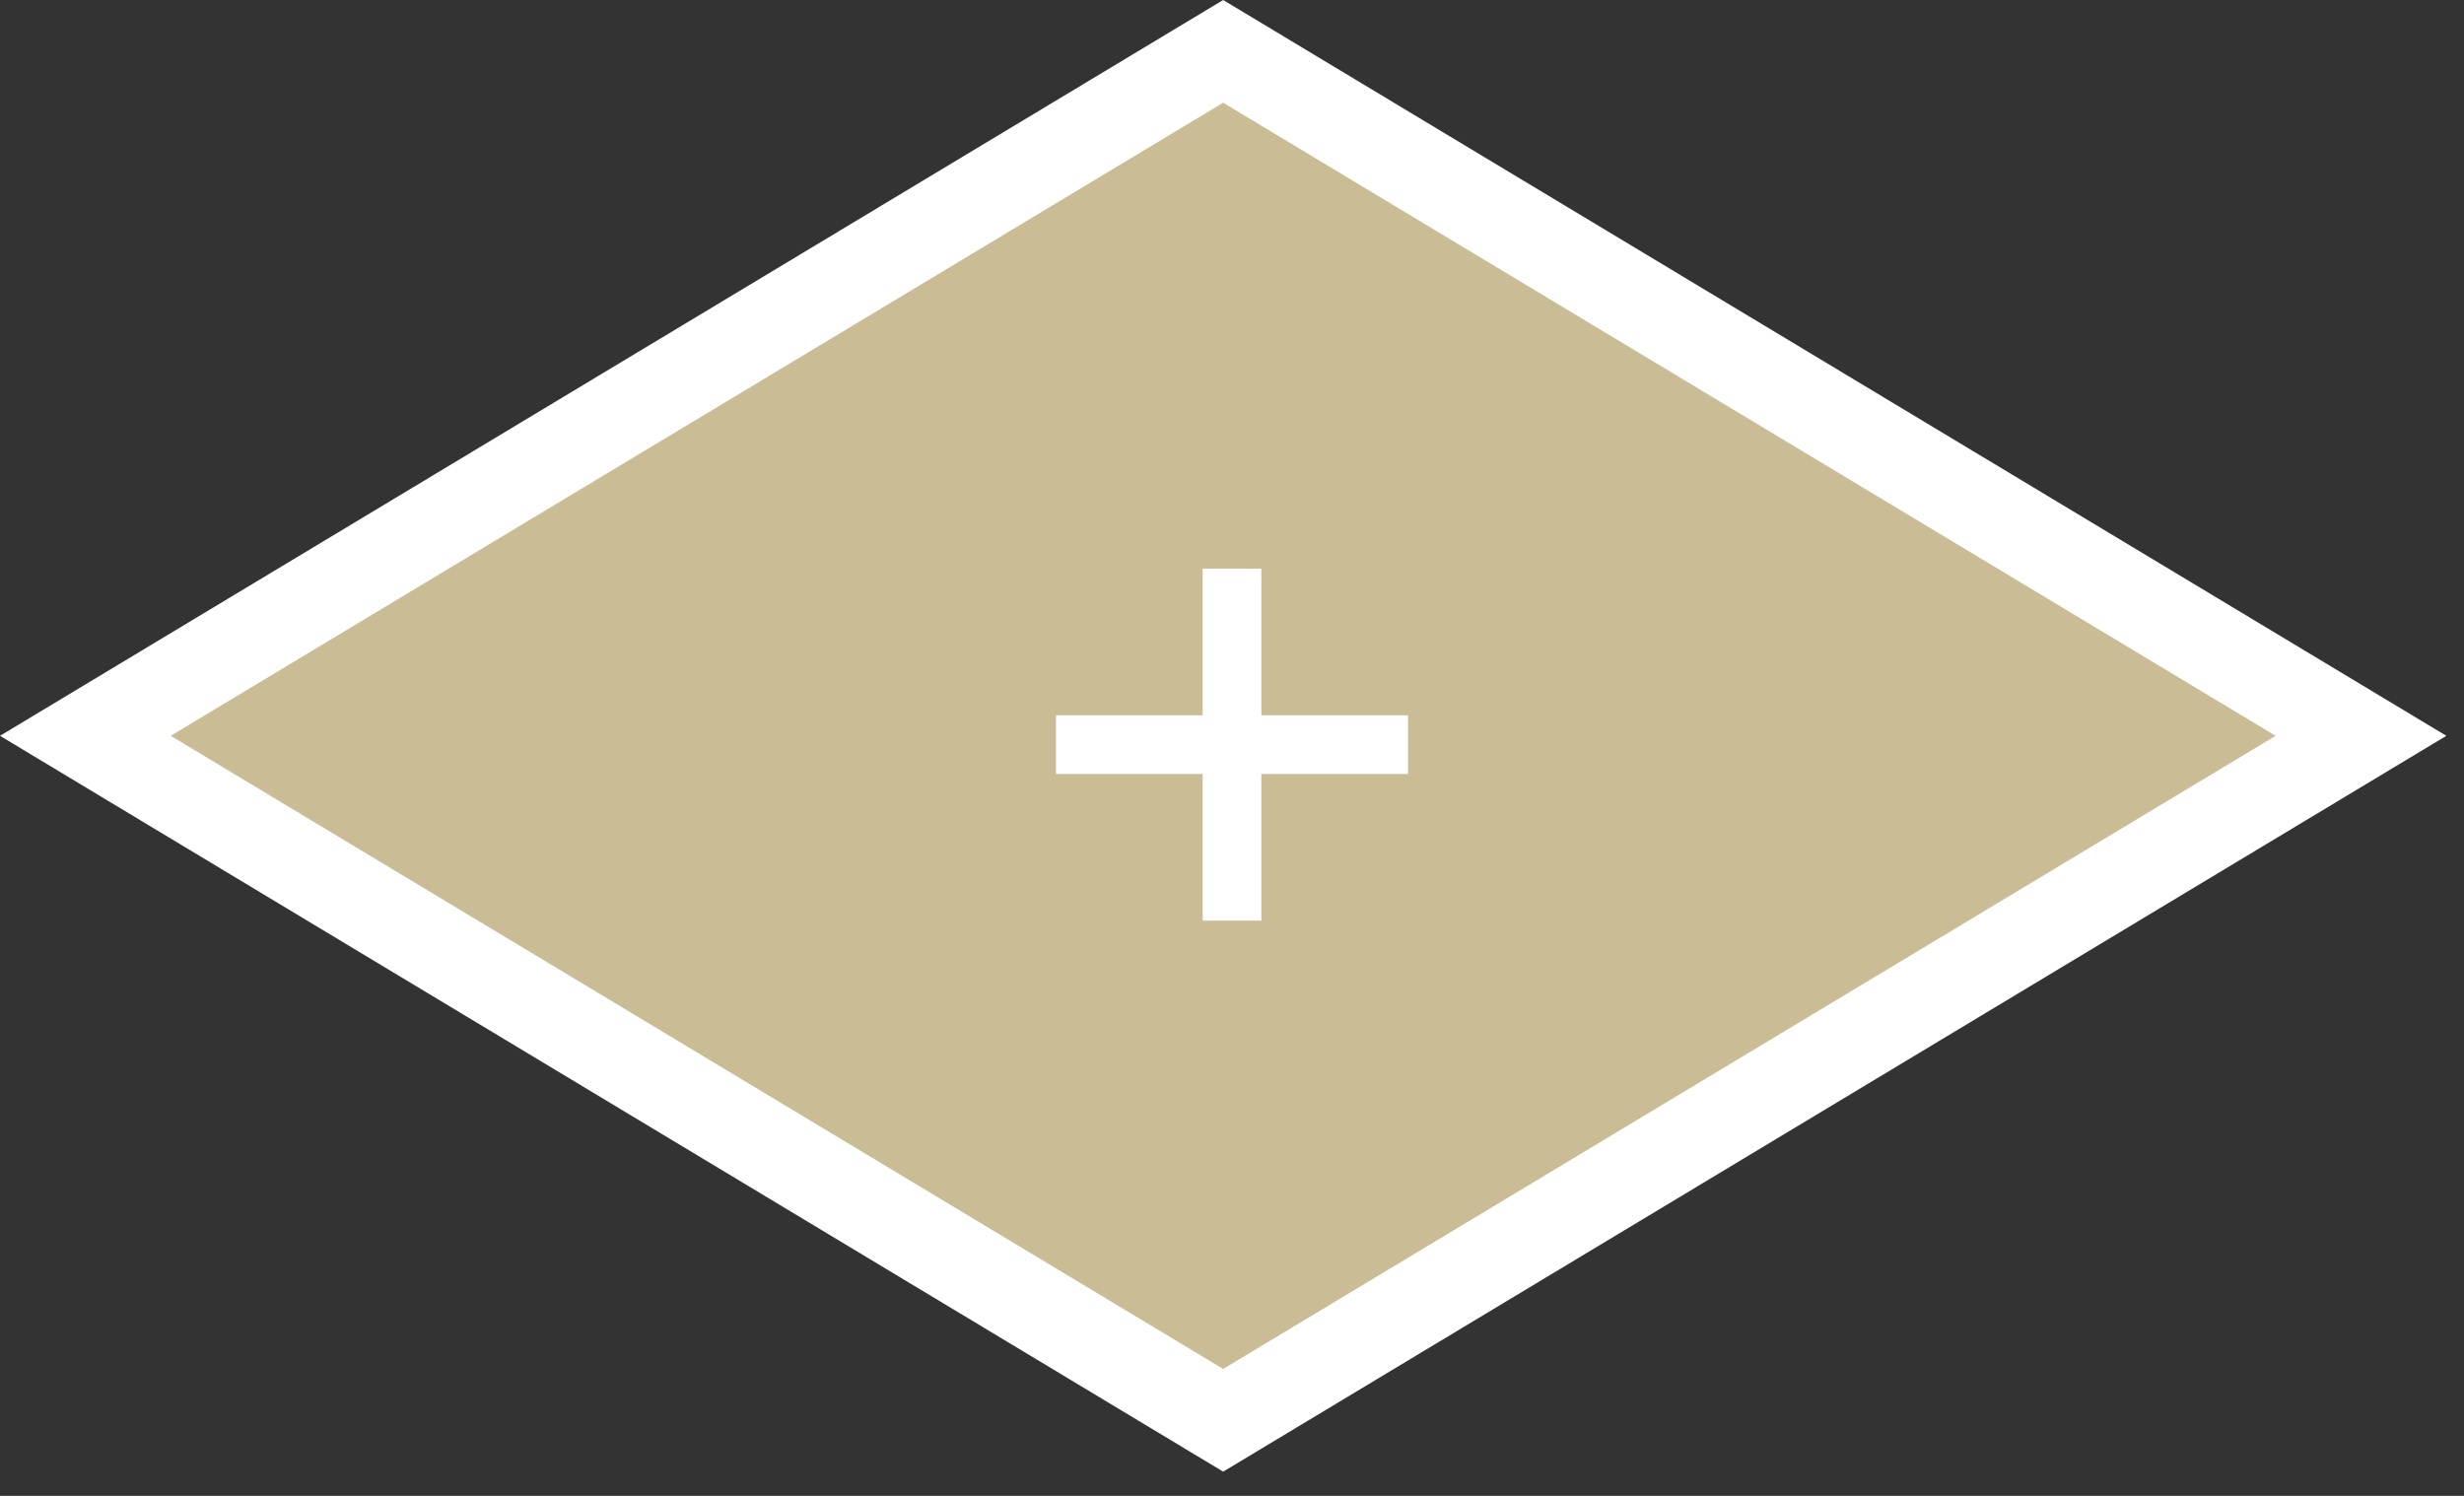 <svg width="84" height="51" viewBox="0 0 84 51" fill="none" xmlns="http://www.w3.org/2000/svg">
<rect x="0" y="0" width="84" height="51" fill="#333333" stroke="none"/>
<path d="M2.91 25.087L41.699 1.751L80.488 25.087L41.699 48.424L2.91 25.087Z" fill="#CABD96" stroke="white" stroke-width="3"/>
<path d="M43 19.388H41V24.388H36V26.388H41V31.388H43V26.388H48V24.388H43V19.388Z" fill="white"/>
</svg>
